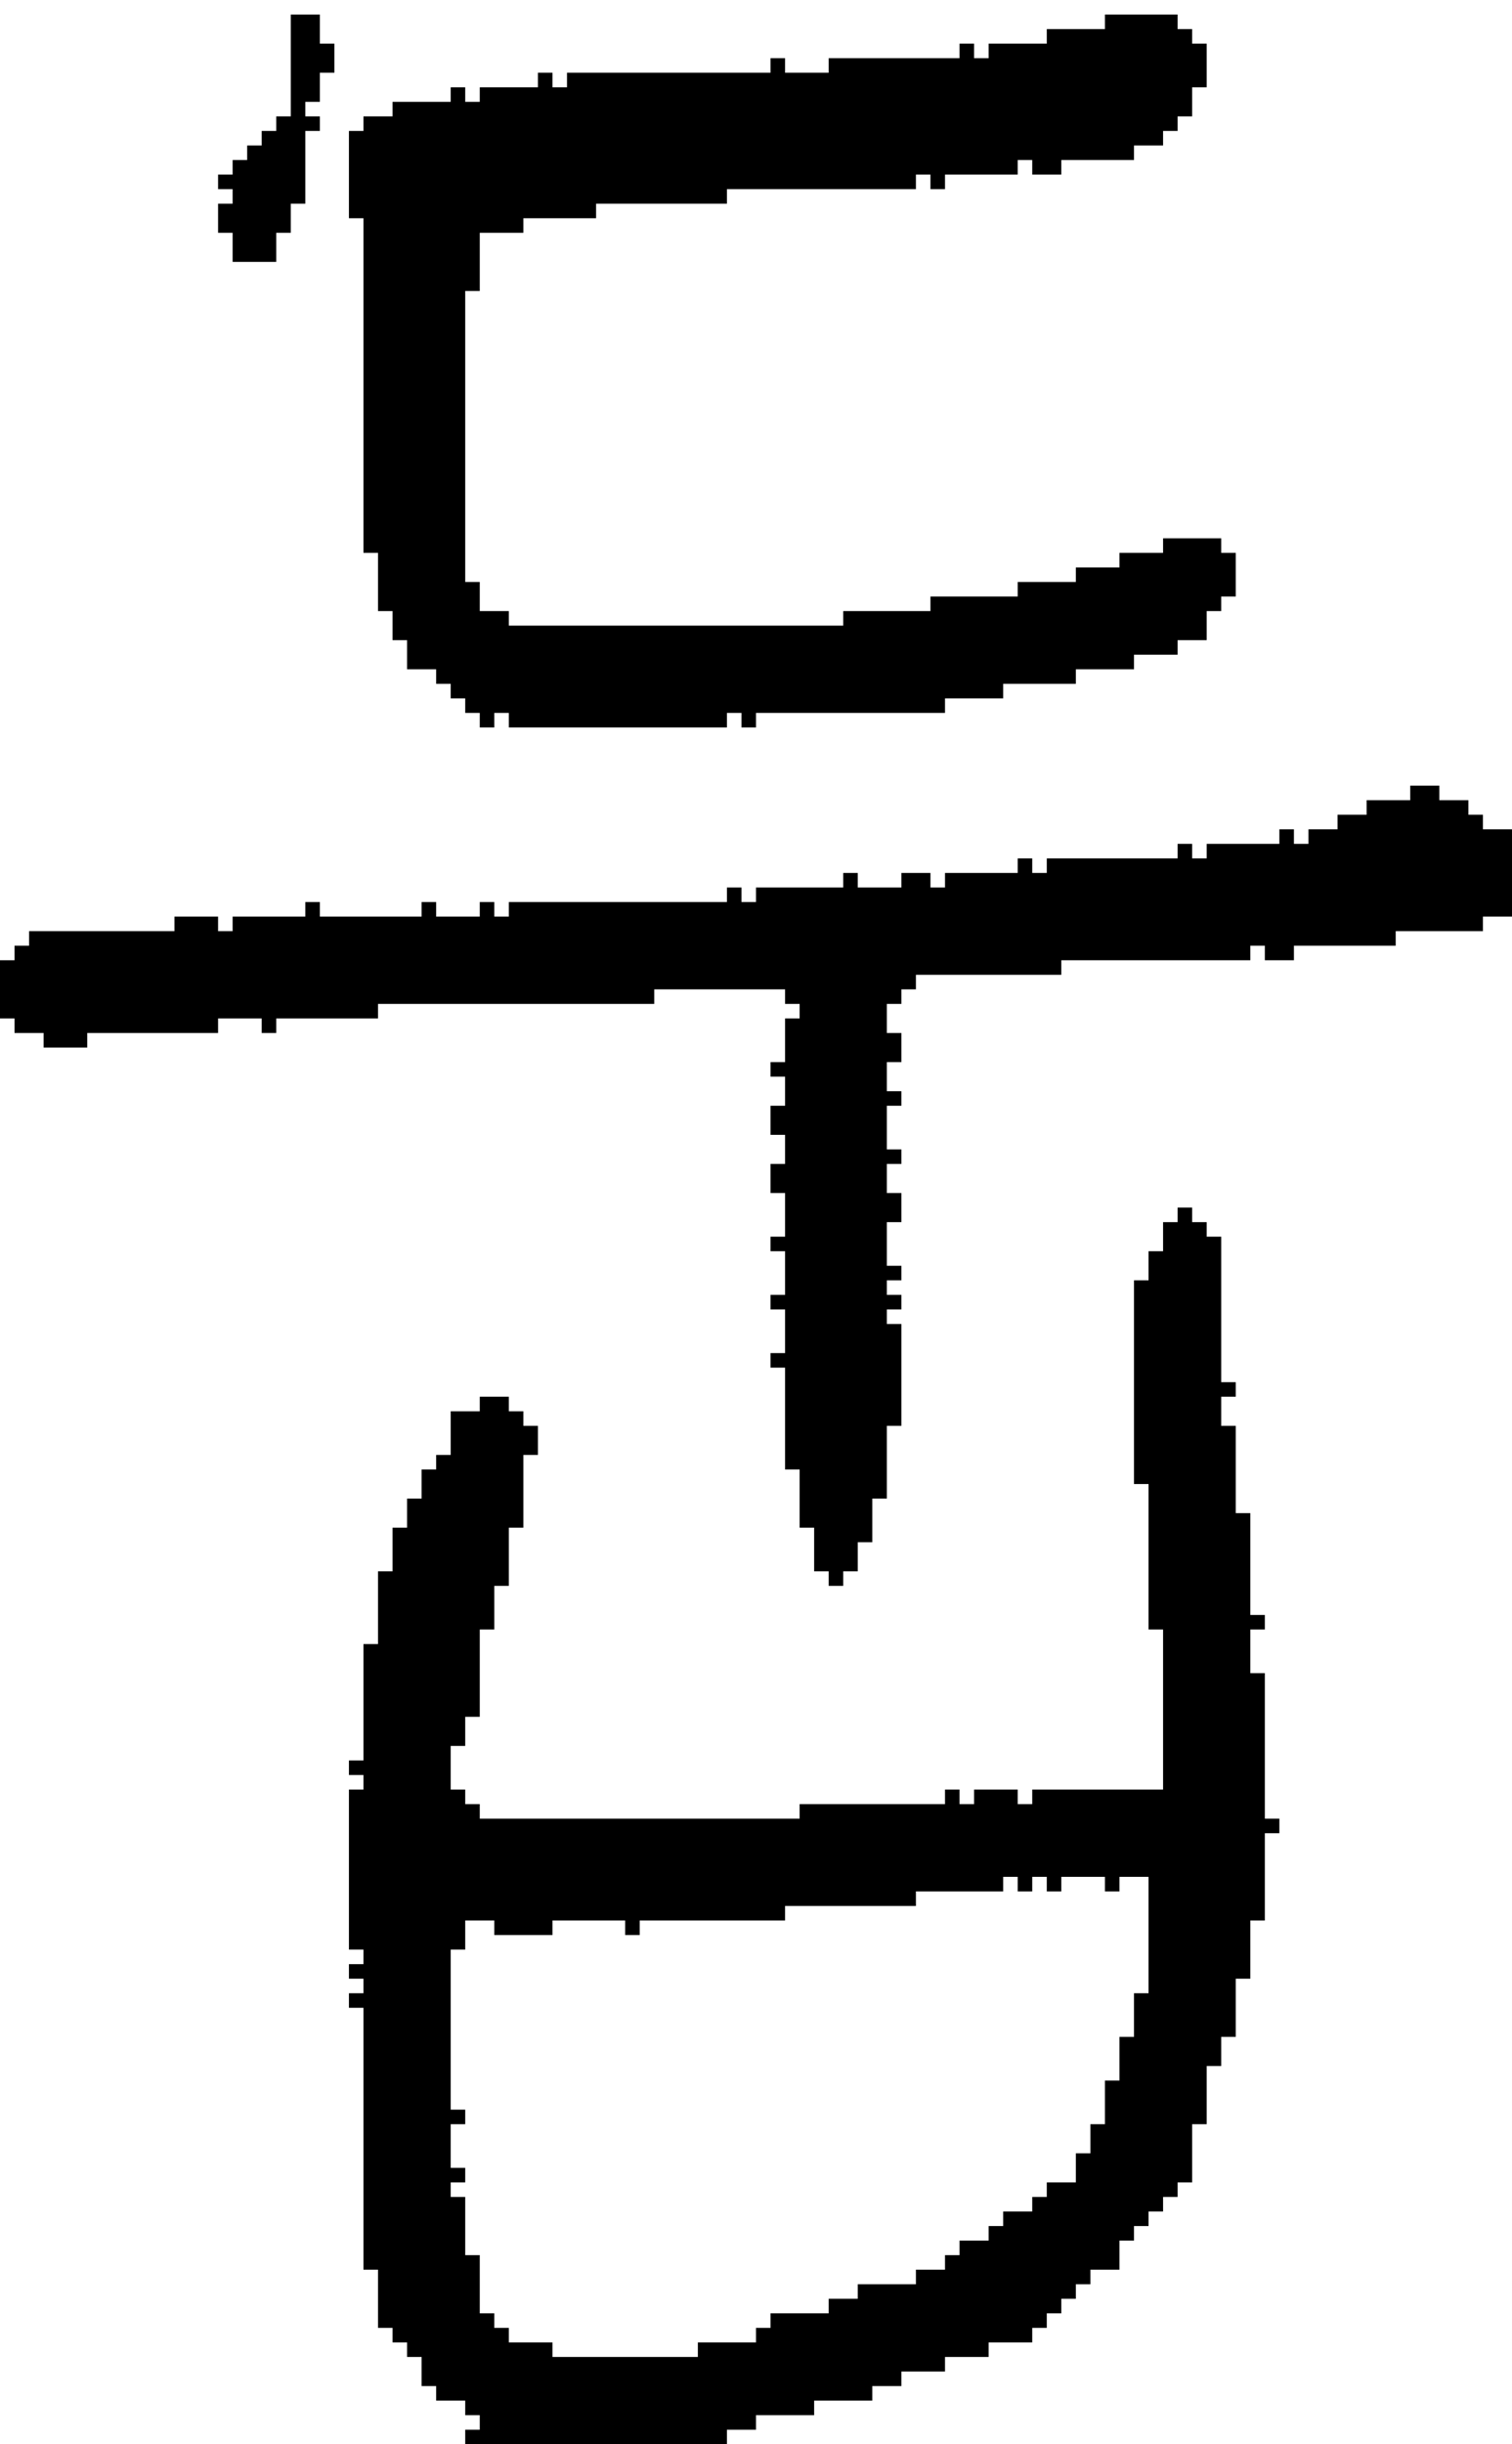 <?xml version="1.0" encoding="UTF-8" standalone="no"?>
<!DOCTYPE svg PUBLIC "-//W3C//DTD SVG 1.1//EN" 
  "http://www.w3.org/Graphics/SVG/1.1/DTD/svg11.dtd">
<svg width="104" height="168"
     xmlns="http://www.w3.org/2000/svg" version="1.1">
 <path d="  M 54,78  L 54,80  L 53,80  L 53,82  L 54,82  L 54,85  L 53,85  L 53,86  L 54,86  L 54,89  L 53,89  L 53,90  L 54,90  L 54,93  L 53,93  L 53,94  L 54,94  L 54,101  L 55,101  L 55,105  L 56,105  L 56,108  L 57,108  L 57,109  L 58,109  L 58,108  L 59,108  L 59,106  L 60,106  L 60,103  L 61,103  L 61,98  L 62,98  L 62,91  L 61,91  L 61,90  L 62,90  L 62,89  L 61,89  L 61,88  L 62,88  L 62,87  L 61,87  L 61,84  L 62,84  L 62,82  L 61,82  L 61,80  L 62,80  L 62,79  L 61,79  L 61,76  L 62,76  L 62,75  L 61,75  L 61,73  L 62,73  L 62,71  L 61,71  L 61,69  L 62,69  L 62,68  L 63,68  L 63,67  L 73,67  L 73,66  L 86,66  L 86,65  L 87,65  L 87,66  L 89,66  L 89,65  L 96,65  L 96,64  L 102,64  L 102,63  L 104,63  L 104,57  L 102,57  L 102,56  L 101,56  L 101,55  L 99,55  L 99,54  L 97,54  L 97,55  L 94,55  L 94,56  L 92,56  L 92,57  L 90,57  L 90,58  L 89,58  L 89,57  L 88,57  L 88,58  L 83,58  L 83,59  L 82,59  L 82,58  L 81,58  L 81,59  L 72,59  L 72,60  L 71,60  L 71,59  L 70,59  L 70,60  L 65,60  L 65,61  L 64,61  L 64,60  L 62,60  L 62,61  L 59,61  L 59,60  L 58,60  L 58,61  L 52,61  L 52,62  L 51,62  L 51,61  L 50,61  L 50,62  L 35,62  L 35,63  L 34,63  L 34,62  L 33,62  L 33,63  L 30,63  L 30,62  L 29,62  L 29,63  L 22,63  L 22,62  L 21,62  L 21,63  L 16,63  L 16,64  L 15,64  L 15,63  L 12,63  L 12,64  L 2,64  L 2,65  L 1,65  L 1,66  L 0,66  L 0,70  L 1,70  L 1,71  L 3,71  L 3,72  L 6,72  L 6,71  L 15,71  L 15,70  L 18,70  L 18,71  L 19,71  L 19,70  L 26,70  L 26,69  L 45,69  L 45,68  L 54,68  L 54,69  L 55,69  L 55,70  L 54,70  L 54,73  L 53,73  L 53,74  L 54,74  L 54,76  L 53,76  L 53,78  Z  " style="fill:rgb(0, 0, 0); fill-opacity:1.000; stroke:none;" />
 <path d="  M 22,7  L 22,5  L 23,5  L 23,3  L 22,3  L 22,1  L 20,1  L 20,8  L 19,8  L 19,9  L 18,9  L 18,10  L 17,10  L 17,11  L 16,11  L 16,12  L 15,12  L 15,13  L 16,13  L 16,14  L 15,14  L 15,16  L 16,16  L 16,18  L 19,18  L 19,16  L 20,16  L 20,14  L 21,14  L 21,9  L 22,9  L 22,8  L 21,8  L 21,7  Z  " style="fill:rgb(0, 0, 0); fill-opacity:1.000; stroke:none;" />
 <path d="  M 63,13  L 63,12  L 64,12  L 64,13  L 65,13  L 65,12  L 70,12  L 70,11  L 71,11  L 71,12  L 73,12  L 73,11  L 78,11  L 78,10  L 80,10  L 80,9  L 81,9  L 81,8  L 82,8  L 82,6  L 83,6  L 83,3  L 82,3  L 82,2  L 81,2  L 81,1  L 76,1  L 76,2  L 72,2  L 72,3  L 68,3  L 68,4  L 67,4  L 67,3  L 66,3  L 66,4  L 57,4  L 57,5  L 54,5  L 54,4  L 53,4  L 53,5  L 39,5  L 39,6  L 38,6  L 38,5  L 37,5  L 37,6  L 33,6  L 33,7  L 32,7  L 32,6  L 31,6  L 31,7  L 27,7  L 27,8  L 25,8  L 25,9  L 24,9  L 24,15  L 25,15  L 25,38  L 26,38  L 26,42  L 27,42  L 27,44  L 28,44  L 28,46  L 30,46  L 30,47  L 31,47  L 31,48  L 32,48  L 32,49  L 33,49  L 33,50  L 34,50  L 34,49  L 35,49  L 35,50  L 50,50  L 50,49  L 51,49  L 51,50  L 52,50  L 52,49  L 65,49  L 65,48  L 69,48  L 69,47  L 74,47  L 74,46  L 78,46  L 78,45  L 81,45  L 81,44  L 83,44  L 83,42  L 84,42  L 84,41  L 85,41  L 85,38  L 84,38  L 84,37  L 80,37  L 80,38  L 77,38  L 77,39  L 74,39  L 74,40  L 70,40  L 70,41  L 64,41  L 64,42  L 58,42  L 58,43  L 35,43  L 35,42  L 33,42  L 33,40  L 32,40  L 32,20  L 33,20  L 33,16  L 36,16  L 36,15  L 41,15  L 41,14  L 50,14  L 50,13  Z  " style="fill:rgb(0, 0, 0); fill-opacity:1.000; stroke:none;" />
 <path d="  M 25,121  L 24,121  L 24,122  L 25,122  L 25,123  L 24,123  L 24,134  L 25,134  L 25,135  L 24,135  L 24,136  L 25,136  L 25,137  L 24,137  L 24,138  L 25,138  L 25,156  L 26,156  L 26,160  L 27,160  L 27,161  L 28,161  L 28,162  L 29,162  L 29,164  L 30,164  L 30,165  L 32,165  L 32,166  L 33,166  L 33,167  L 32,167  L 32,168  L 50,168  L 50,167  L 52,167  L 52,166  L 56,166  L 56,165  L 60,165  L 60,164  L 62,164  L 62,163  L 65,163  L 65,162  L 68,162  L 68,161  L 71,161  L 71,160  L 72,160  L 72,159  L 73,159  L 73,158  L 74,158  L 74,157  L 75,157  L 75,156  L 77,156  L 77,154  L 78,154  L 78,153  L 79,153  L 79,152  L 80,152  L 80,151  L 81,151  L 81,150  L 82,150  L 82,146  L 83,146  L 83,142  L 84,142  L 84,140  L 85,140  L 85,136  L 86,136  L 86,132  L 87,132  L 87,126  L 88,126  L 88,125  L 87,125  L 87,115  L 86,115  L 86,112  L 87,112  L 87,111  L 86,111  L 86,104  L 85,104  L 85,98  L 84,98  L 84,96  L 85,96  L 85,95  L 84,95  L 84,85  L 83,85  L 83,84  L 82,84  L 82,83  L 81,83  L 81,84  L 80,84  L 80,86  L 79,86  L 79,88  L 78,88  L 78,102  L 79,102  L 79,112  L 80,112  L 80,123  L 71,123  L 71,124  L 70,124  L 70,123  L 67,123  L 67,124  L 66,124  L 66,123  L 65,123  L 65,124  L 55,124  L 55,125  L 33,125  L 33,124  L 32,124  L 32,123  L 31,123  L 31,120  L 32,120  L 32,118  L 33,118  L 33,112  L 34,112  L 34,109  L 35,109  L 35,105  L 36,105  L 36,100  L 37,100  L 37,98  L 36,98  L 36,97  L 35,97  L 35,96  L 33,96  L 33,97  L 31,97  L 31,100  L 30,100  L 30,101  L 29,101  L 29,103  L 28,103  L 28,105  L 27,105  L 27,108  L 26,108  L 26,113  L 25,113  Z  M 48,161  L 48,162  L 38,162  L 38,161  L 35,161  L 35,160  L 34,160  L 34,159  L 33,159  L 33,155  L 32,155  L 32,151  L 31,151  L 31,150  L 32,150  L 32,149  L 31,149  L 31,146  L 32,146  L 32,145  L 31,145  L 31,134  L 32,134  L 32,132  L 34,132  L 34,133  L 38,133  L 38,132  L 43,132  L 43,133  L 44,133  L 44,132  L 54,132  L 54,131  L 63,131  L 63,130  L 69,130  L 69,129  L 70,129  L 70,130  L 71,130  L 71,129  L 72,129  L 72,130  L 73,130  L 73,129  L 76,129  L 76,130  L 77,130  L 77,129  L 79,129  L 79,137  L 78,137  L 78,140  L 77,140  L 77,143  L 76,143  L 76,146  L 75,146  L 75,148  L 74,148  L 74,150  L 72,150  L 72,151  L 71,151  L 71,152  L 69,152  L 69,153  L 68,153  L 68,154  L 66,154  L 66,155  L 65,155  L 65,156  L 63,156  L 63,157  L 59,157  L 59,158  L 57,158  L 57,159  L 53,159  L 53,160  L 52,160  L 52,161  Z  " style="fill:rgb(0, 0, 0); fill-opacity:1.000; stroke:none;" />
</svg>
